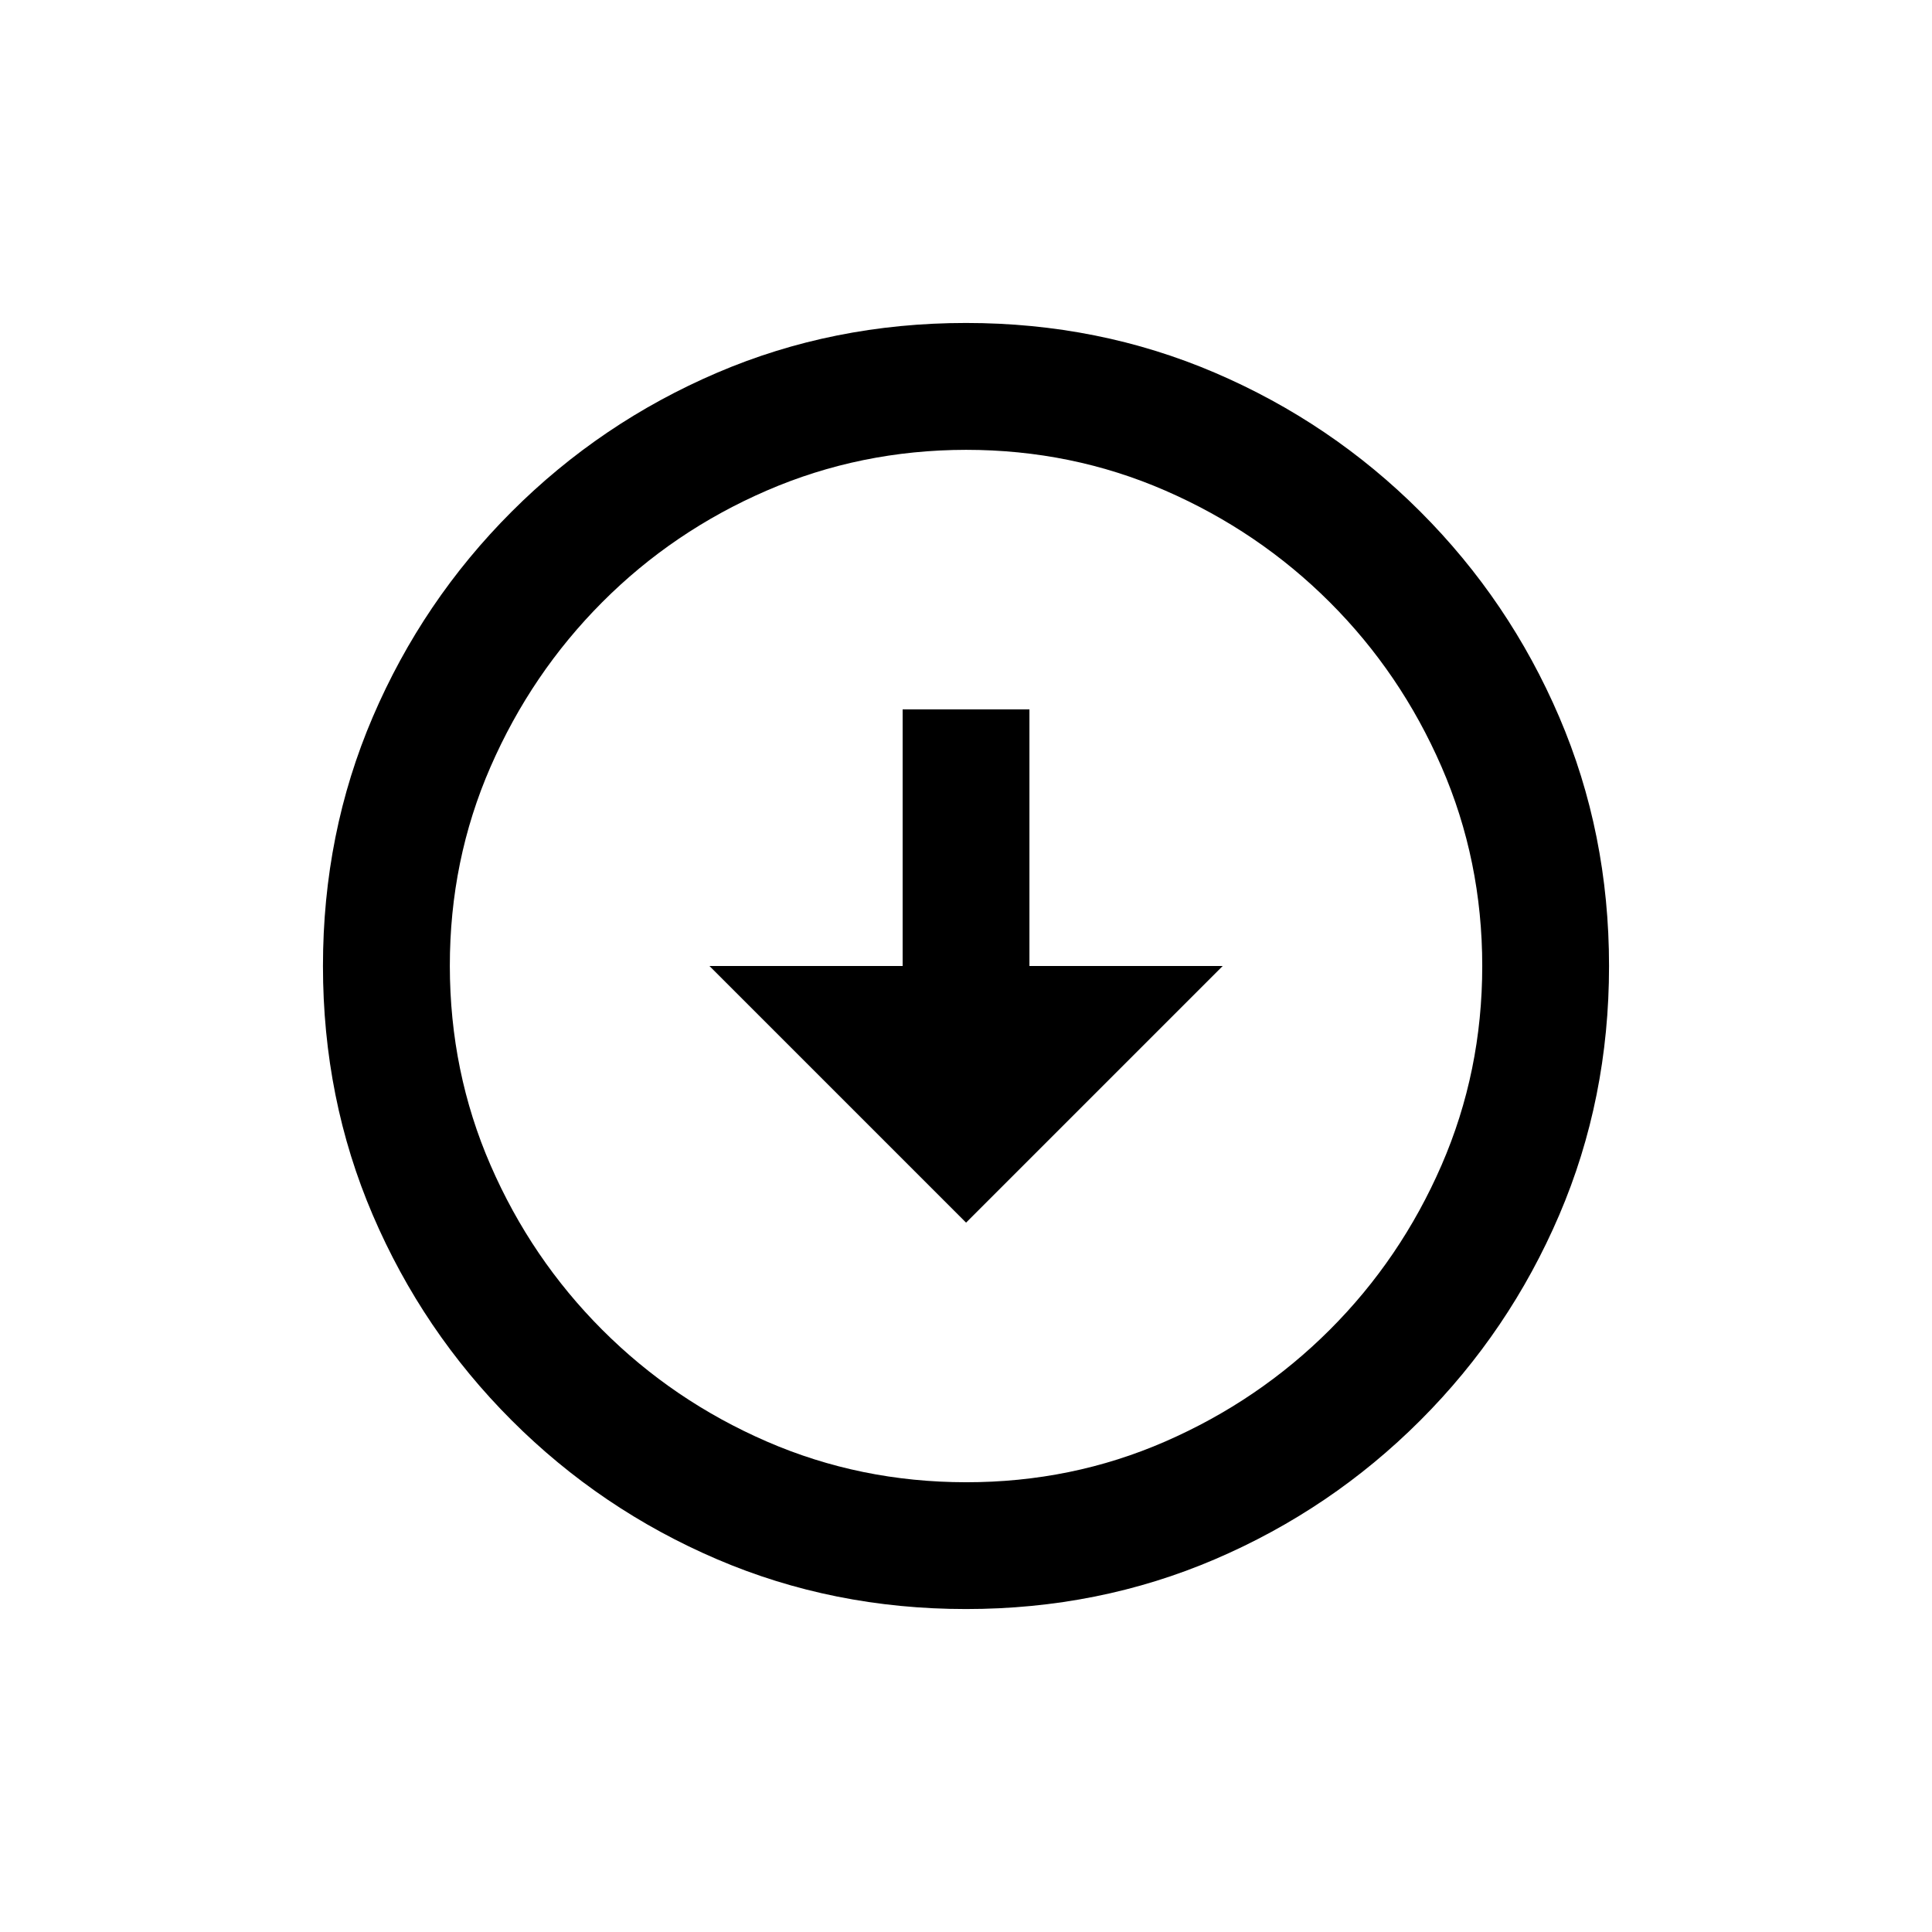 <!-- Generated by IcoMoon.io -->
<svg version="1.1" xmlns="http://www.w3.org/2000/svg" width="24" height="24" viewBox="0 0 24 24">
<title>arrow_circle_down</title>
<path d="M12 5.588q1.313 0 2.475 0.506t2.044 1.387 1.388 2.044 0.506 2.475-0.506 2.475-1.388 2.044-2.044 1.388-2.475 0.506-2.475-0.506-2.044-1.388-1.387-2.044-0.506-2.475 0.506-2.475 1.387-2.044 2.044-1.387 2.475-0.506zM12 4.012q-1.65 0-3.094 0.619t-2.55 1.725-1.725 2.55-0.619 3.094 0.619 3.094 1.725 2.55 2.55 1.725 3.094 0.619 3.094-0.619 2.55-1.725 1.725-2.55 0.619-3.094-0.619-3.094-1.725-2.55-2.55-1.725-3.094-0.619v0zM12.788 12v-3.188h-1.575v3.188h-2.4l3.188 3.188 3.188-3.188h-2.4z"></path>
</svg>
